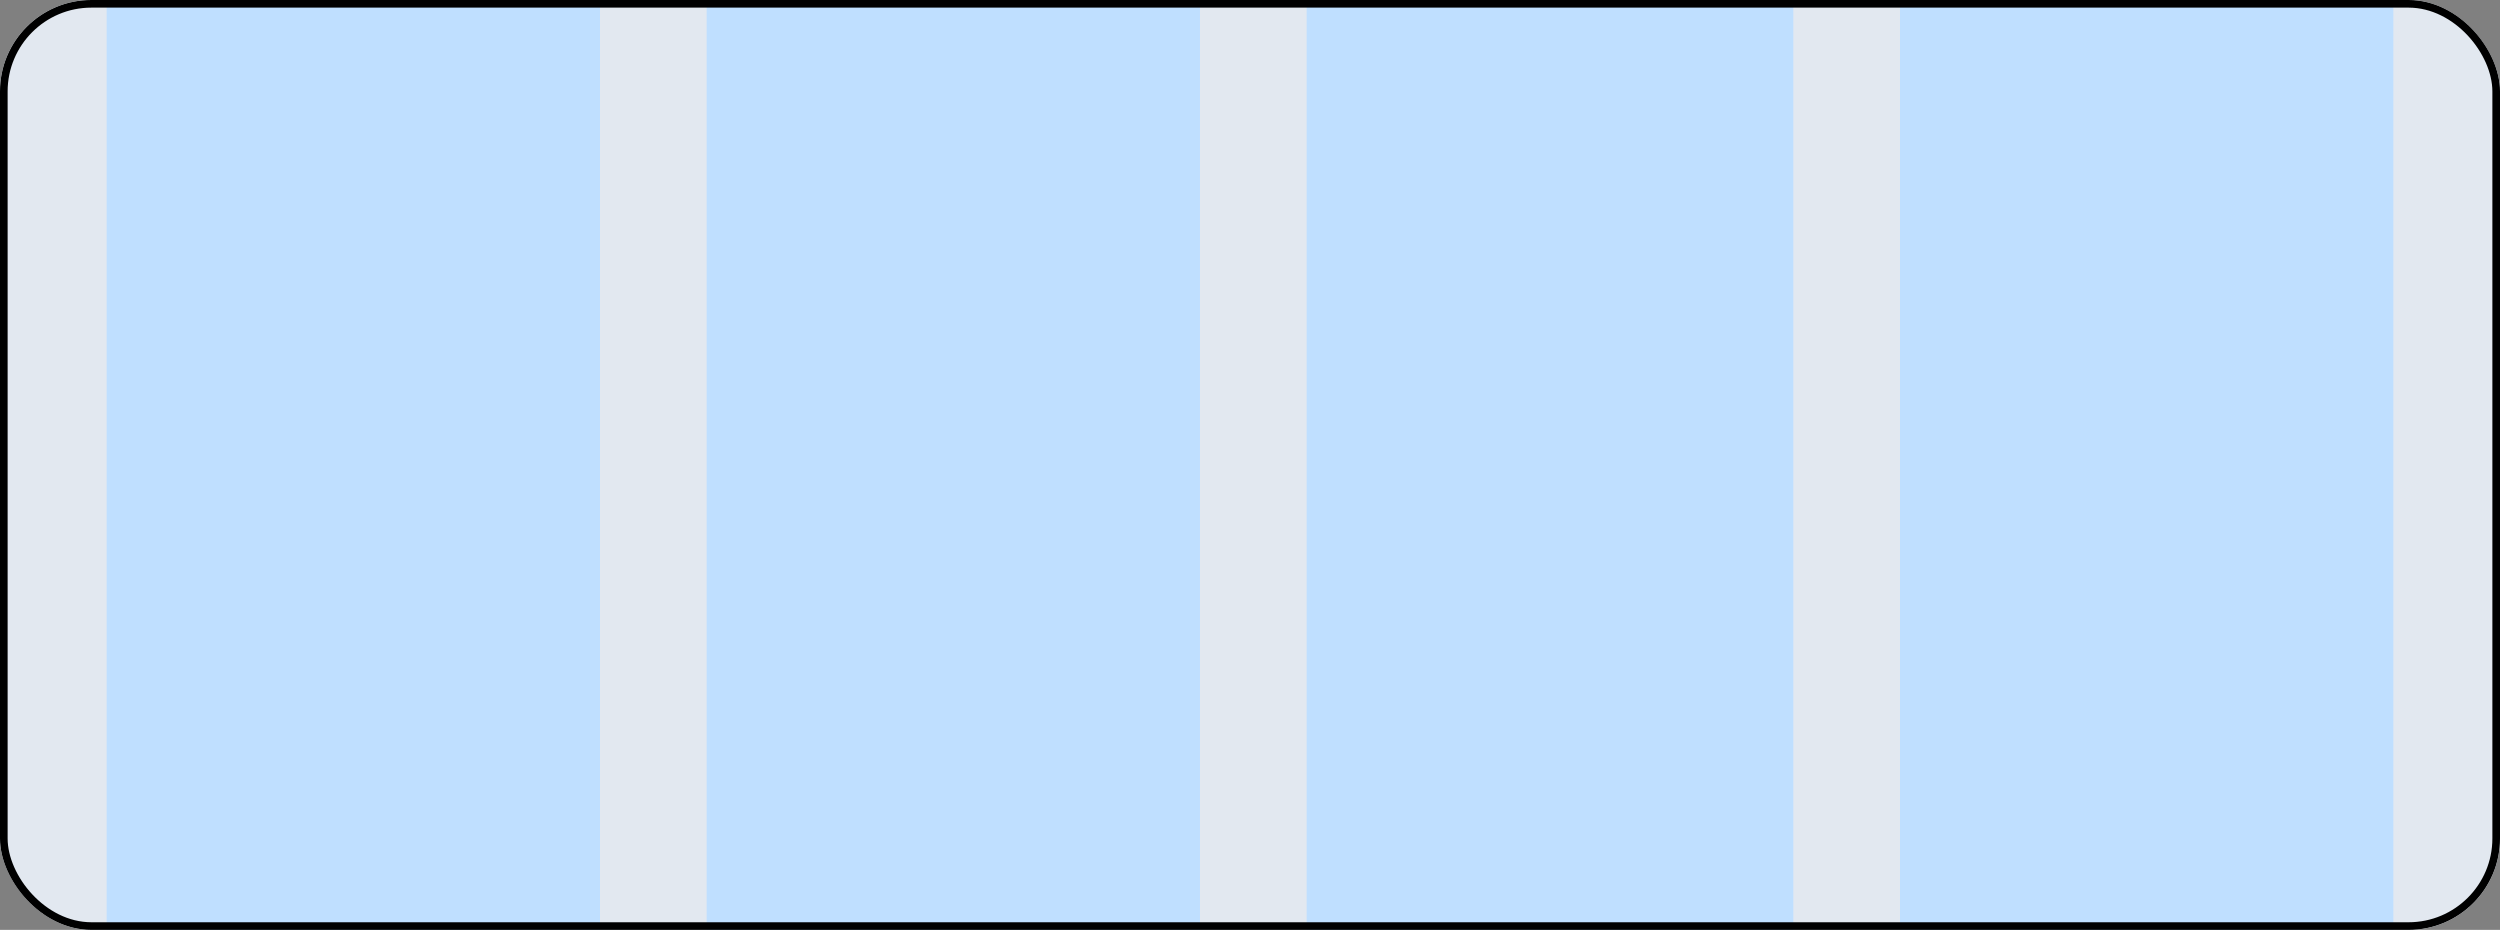 <svg width="328" height="122" viewBox="0 0 328 122" fill="none" xmlns="http://www.w3.org/2000/svg">
<rect x="0" y="0" width="328" height="122" fill="#808080" stroke="none"/>
<g clip-path="url(#clip0_1666_53259)">
<rect width="328" height="122" rx="12" fill="white"/>
<g clip-path="url(#clip1_1666_53259)">
<rect width="328" height="174.933" transform="translate(0 -13)" fill="#E2E8F0"/>
<g clip-path="url(#clip2_1666_53259)">
<g clip-path="url(#clip3_1666_53259)">
<rect x="13.994" y="-15.633" width="64.725" height="235.285" fill="#BFDFFF"/>
<rect x="92.713" y="-15.633" width="64.725" height="235.285" fill="#BFDFFF"/>
<rect x="171.434" y="-15.633" width="63.851" height="235.285" fill="#BFDFFF"/>
<rect x="249.281" y="-15.633" width="64.725" height="235.285" fill="#BFDFFF"/>
</g>
</g>
</g>
</g>
<rect x="0.5" y="0.5" width="327" height="121" rx="11.5" stroke="black"/>
<defs>
<clipPath id="clip0_1666_53259">
<rect width="328" height="122" rx="12" fill="white"/>
</clipPath>
<clipPath id="clip1_1666_53259">
<rect width="328" height="174.933" fill="white" transform="translate(0 -13)"/>
</clipPath>
<clipPath id="clip2_1666_53259">
<rect width="328" height="437.333" fill="white" transform="translate(0 -15.633)"/>
</clipPath>
<clipPath id="clip3_1666_53259">
<rect width="328" height="437.333" fill="white" transform="translate(0 -15.633)"/>
</clipPath>
</defs>
</svg>
